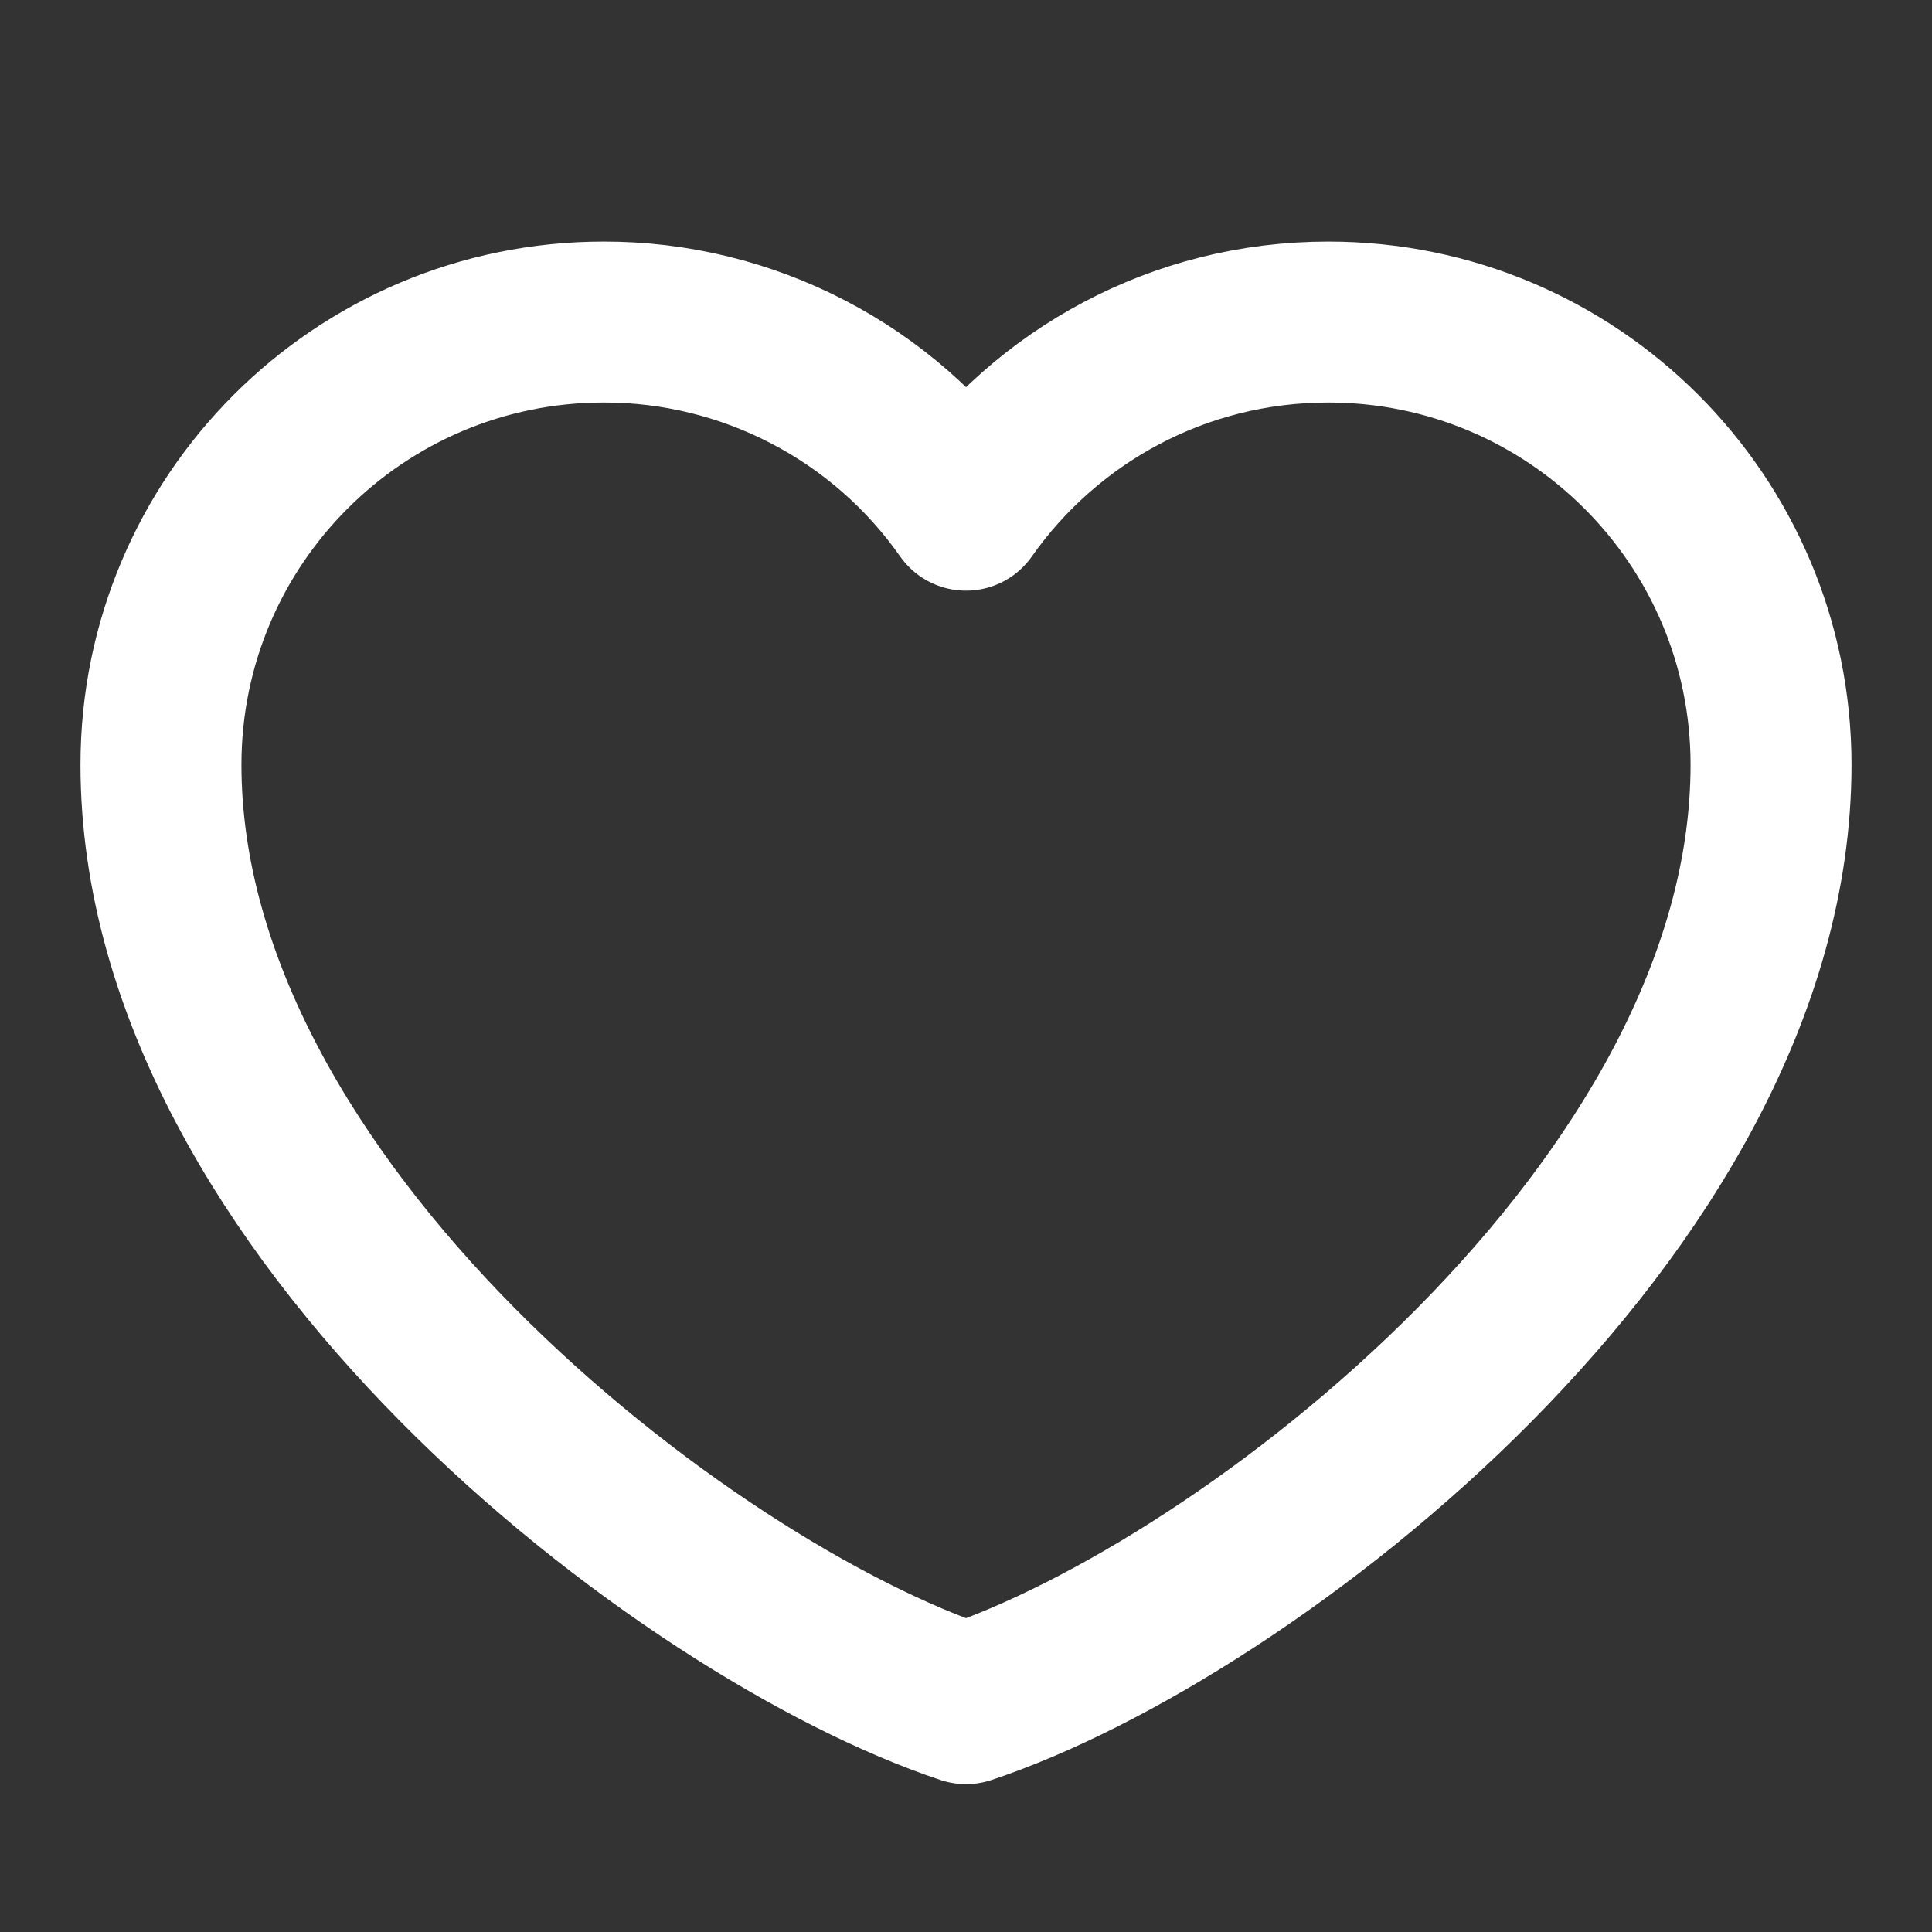 <svg width="16" height="16" viewBox="0 0 16 16" fill="none" xmlns="http://www.w3.org/2000/svg">
<rect x="0" y="0" width="16" height="16" fill="#333333" stroke="none"/>
<path d="M5 2.667C2.975 2.667 1.333 4.308 1.333 6.333C1.333 10 5.667 13.333 8 14.109C10.333 13.333 14.667 10 14.667 6.333C14.667 4.308 13.025 2.667 11 2.667C9.76 2.667 8.663 3.282 8 4.225C7.662 3.743 7.213 3.35 6.69 3.079C6.168 2.808 5.588 2.666 5 2.667Z" stroke="white" stroke-width="1.333" stroke-linecap="round" stroke-linejoin="round"/>
</svg>
